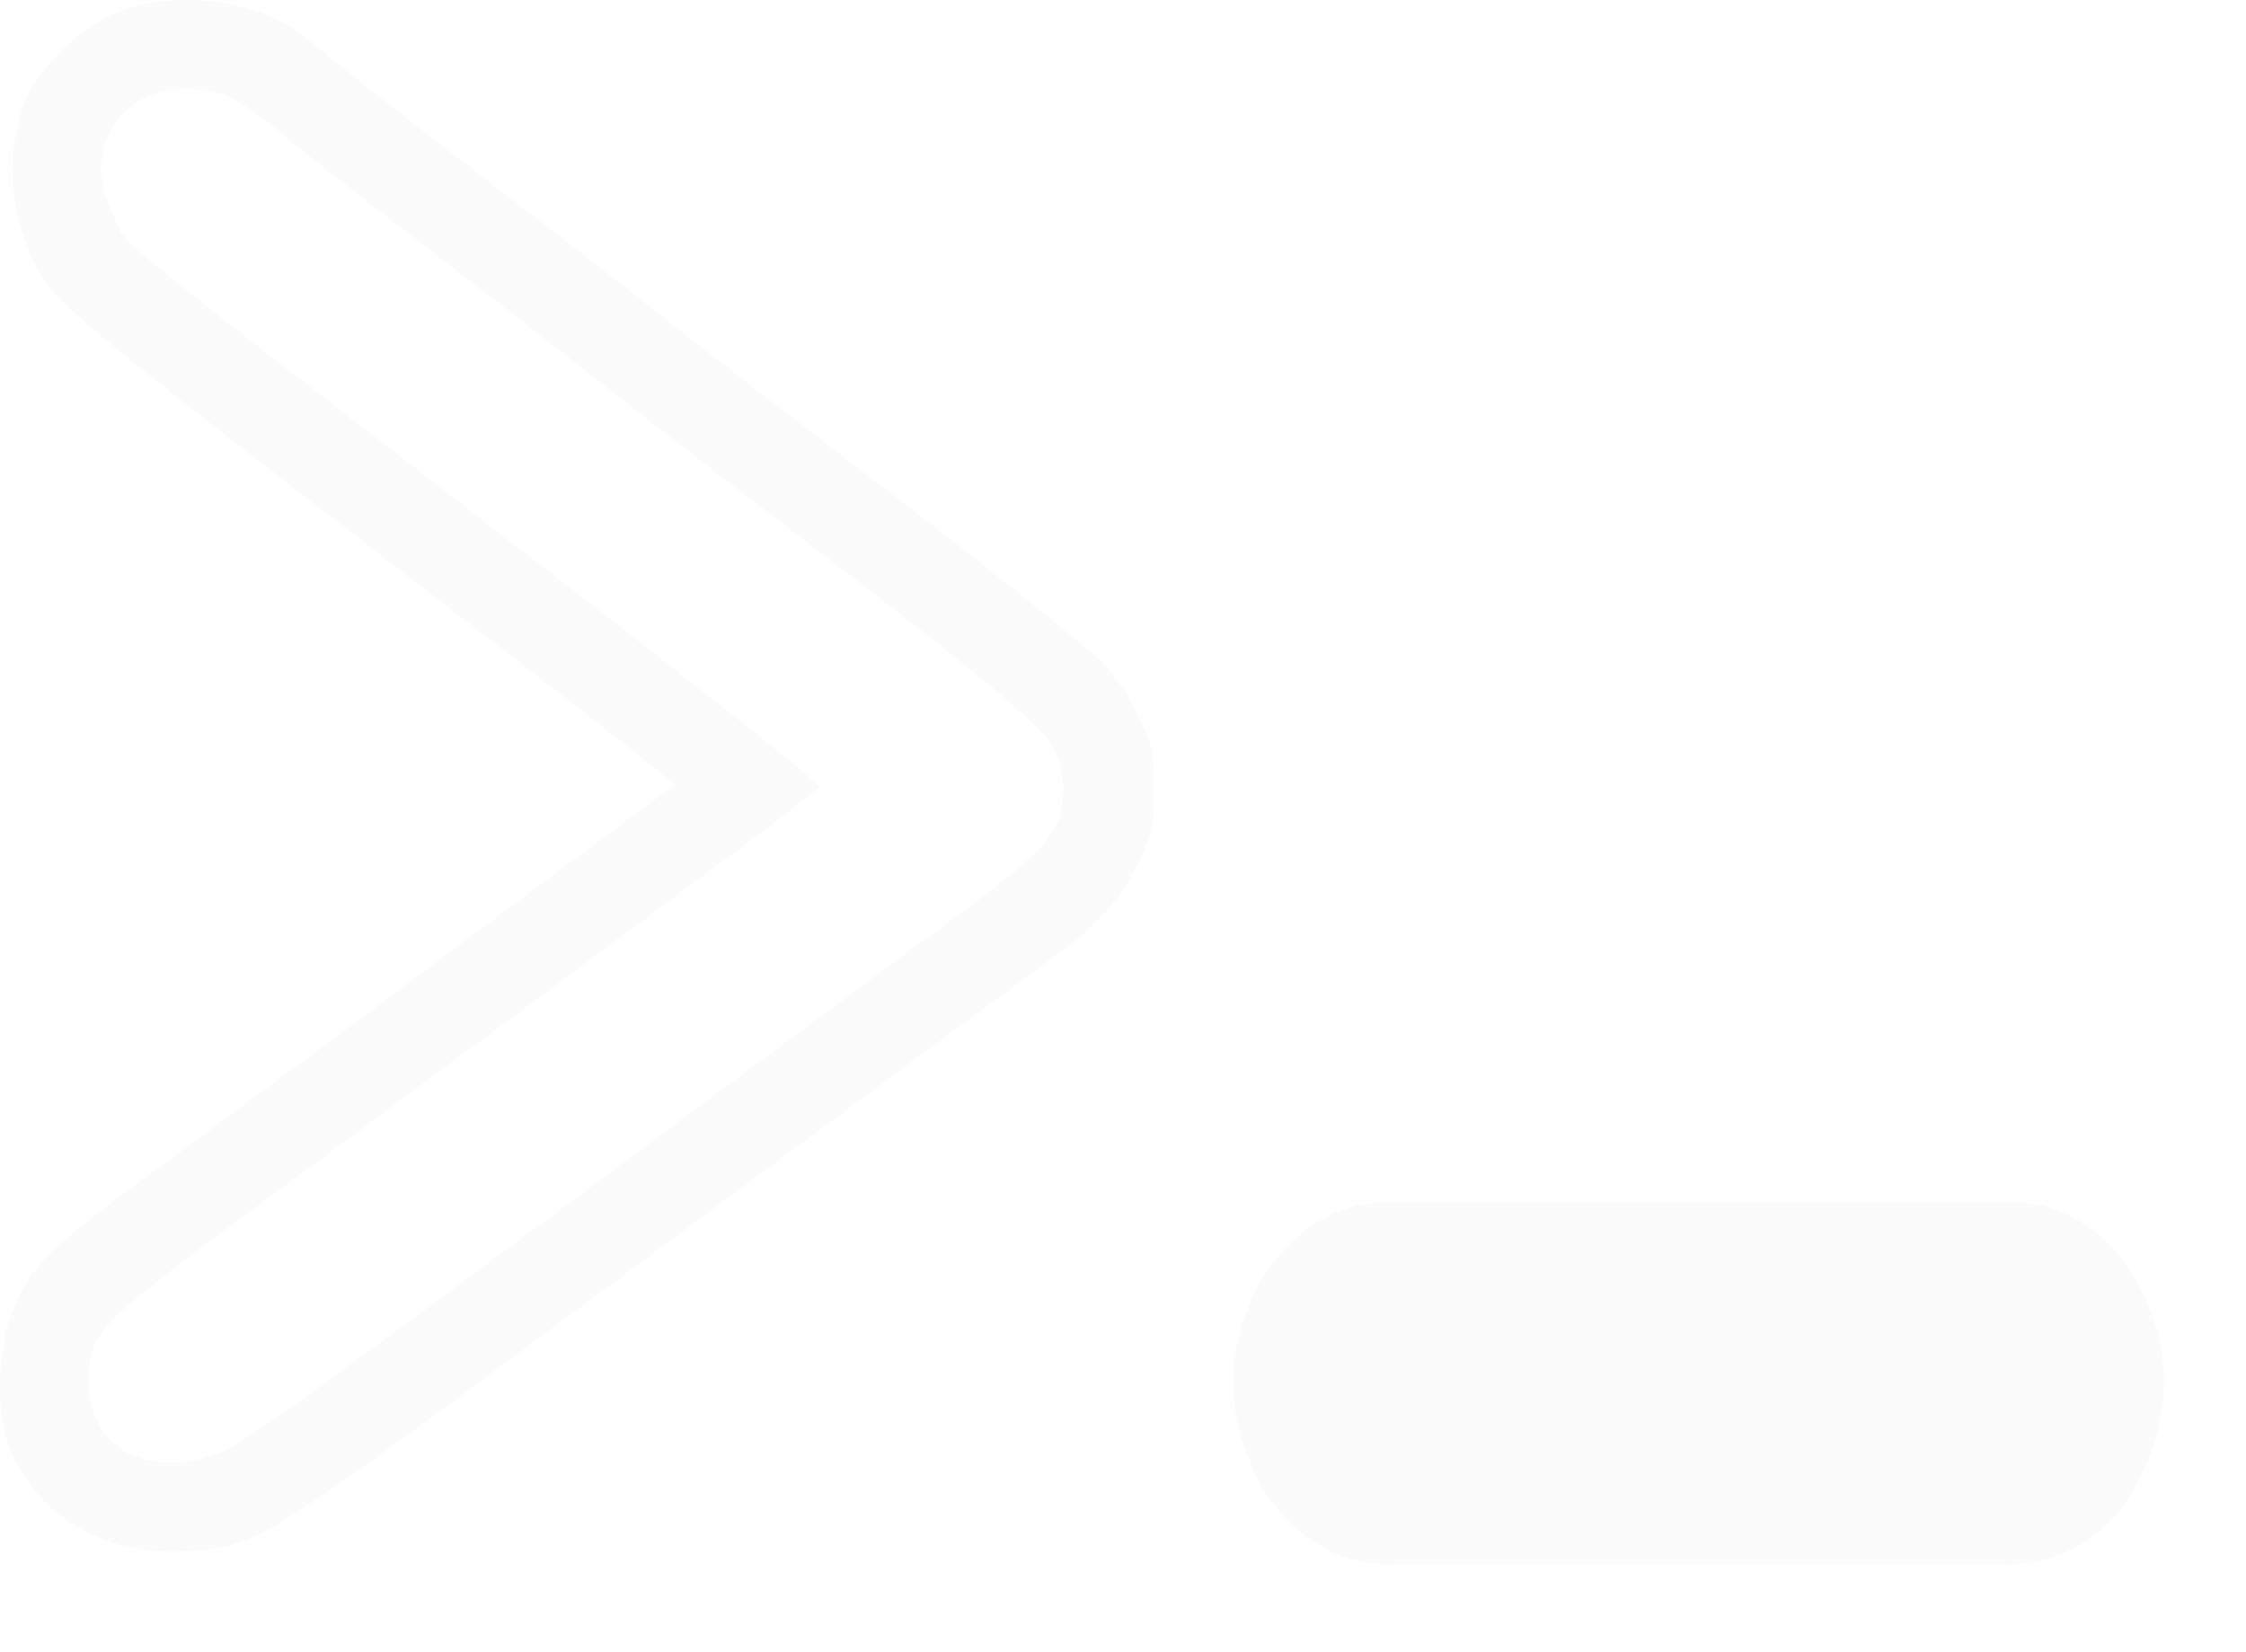 <svg width="397" height="292" viewBox="0 0 397 292" fill="none" xmlns="http://www.w3.org/2000/svg">
<path d="M20.538 2.224C13.631 5.021 6.113 12.712 3.84 19.442C1.567 25.909 1.742 35.698 4.277 42.078C8.473 53.091 5.763 50.644 76.052 104.919C96.946 121 115.13 135.246 116.529 136.47L119.152 138.742L86.455 163.127C68.446 176.586 43.53 195.027 31.116 204.117C7.075 221.772 5.414 223.432 1.742 233.134C-0.444 239.077 -0.619 250.089 1.479 255.421C6.288 268.006 18.527 275.26 33.214 274.211C45.803 273.337 45.104 273.862 115.393 221.597C143.893 200.446 167.06 183.316 187.255 168.458C194.599 163.039 198.27 158.757 201.855 151.24C203.691 147.307 204.04 145.21 204.04 139.441C204.04 133.411 203.603 131.575 201.33 126.768C199.844 123.622 197.309 119.689 195.648 117.854C192.763 114.707 171.431 97.752 146.428 78.699C139.259 73.193 126.058 62.967 117.141 55.975C108.224 48.895 93.274 37.359 83.92 30.192C74.566 23.025 63.201 14.111 58.655 10.352C52.098 4.934 49.213 3.186 44.754 1.787C36.711 -0.747 27.357 -0.573 20.538 2.224ZM39.421 16.645C41.082 17.082 45.454 19.966 49.038 23.025C52.622 26.084 63.201 34.387 72.555 41.554C81.909 48.721 96.859 60.345 105.776 67.337C114.693 74.329 129.206 85.691 138.123 92.421C171.694 118.029 183.933 128.167 185.944 131.663C187.255 133.935 187.954 136.557 187.954 139.529C187.954 146.87 185.157 150.104 168.197 162.602C160.066 168.545 135.238 186.899 113.032 203.418C45.803 253.323 42.044 255.945 36.799 257.518C24.909 261.101 15.729 255.333 15.729 244.321C15.817 235.144 15.817 235.144 51.661 208.662C126.67 153.163 144.68 139.704 144.854 139.179C145.029 138.48 127.982 124.933 87.854 93.906C19.401 40.942 22.374 43.477 20.363 38.845C17.74 32.901 17.303 30.192 18.352 26.346C20.713 17.694 29.105 13.761 39.421 16.645Z" fill="#AAAAAA" fill-opacity="0.05"/>
<mask id="path-2-outside-1_145_18" maskUnits="userSpaceOnUse" x="218" y="212" width="165" height="65" fill="black">
<rect fill="white" x="218" y="212" width="165" height="65"/>
<path d="M245.5 260.5C242.167 260.5 239.333 258.667 237 255C235 251.333 234 247.833 234 244.5C234 240.833 235 237.333 237 234C239.333 230.333 242.167 228.5 245.5 228.5H355C358.667 228.5 361.5 230.333 363.5 234C365.5 237.333 366.5 240.833 366.5 244.5C366.5 247.833 365.5 251.333 363.5 255C361.5 258.667 358.667 260.5 355 260.5H245.5Z"/>
</mask>
<path d="M237 255L222.954 262.662L223.212 263.135L223.501 263.59L237 255ZM237 234L223.501 225.41L223.388 225.588L223.28 225.768L237 234ZM363.5 234L349.454 241.662L349.611 241.95L349.78 242.232L363.5 234ZM363.5 255L349.454 247.338L349.454 247.338L363.5 255ZM245.5 244.5C246.958 244.5 248.428 244.955 249.567 245.692C250.554 246.33 250.772 246.84 250.499 246.41L223.501 263.59C227.766 270.292 235.055 276.5 245.5 276.5V244.5ZM251.046 247.338C250.01 245.438 250 244.561 250 244.5H218C218 251.105 219.99 257.229 222.954 262.662L251.046 247.338ZM250 244.5C250 243.91 250.118 243.234 250.72 242.232L223.28 225.768C219.882 231.432 218 237.757 218 244.5H250ZM250.499 242.59C250.772 242.16 250.554 242.67 249.567 243.308C248.428 244.045 246.958 244.5 245.5 244.5V212.5C235.055 212.5 227.766 218.708 223.501 225.41L250.499 242.59ZM245.5 244.5H355V212.5H245.5V244.5ZM355 244.5C354.027 244.5 352.58 244.212 351.183 243.308C349.891 242.472 349.431 241.62 349.454 241.662L377.546 226.338C373.216 218.399 365.448 212.5 355 212.5V244.5ZM349.78 242.232C350.382 243.234 350.5 243.91 350.5 244.5H382.5C382.5 237.757 380.618 231.432 377.22 225.768L349.78 242.232ZM350.5 244.5C350.5 244.561 350.49 245.438 349.454 247.338L377.546 262.662C380.51 257.229 382.5 251.105 382.5 244.5H350.5ZM349.454 247.338C349.431 247.38 349.891 246.528 351.183 245.692C352.58 244.788 354.027 244.5 355 244.5V276.5C365.448 276.5 373.216 270.601 377.546 262.662L349.454 247.338ZM355 244.5H245.5V276.5H355V244.5Z" fill="#AAAAAA" fill-opacity="0.05" mask="url(#path-2-outside-1_145_18)"/>
</svg>
